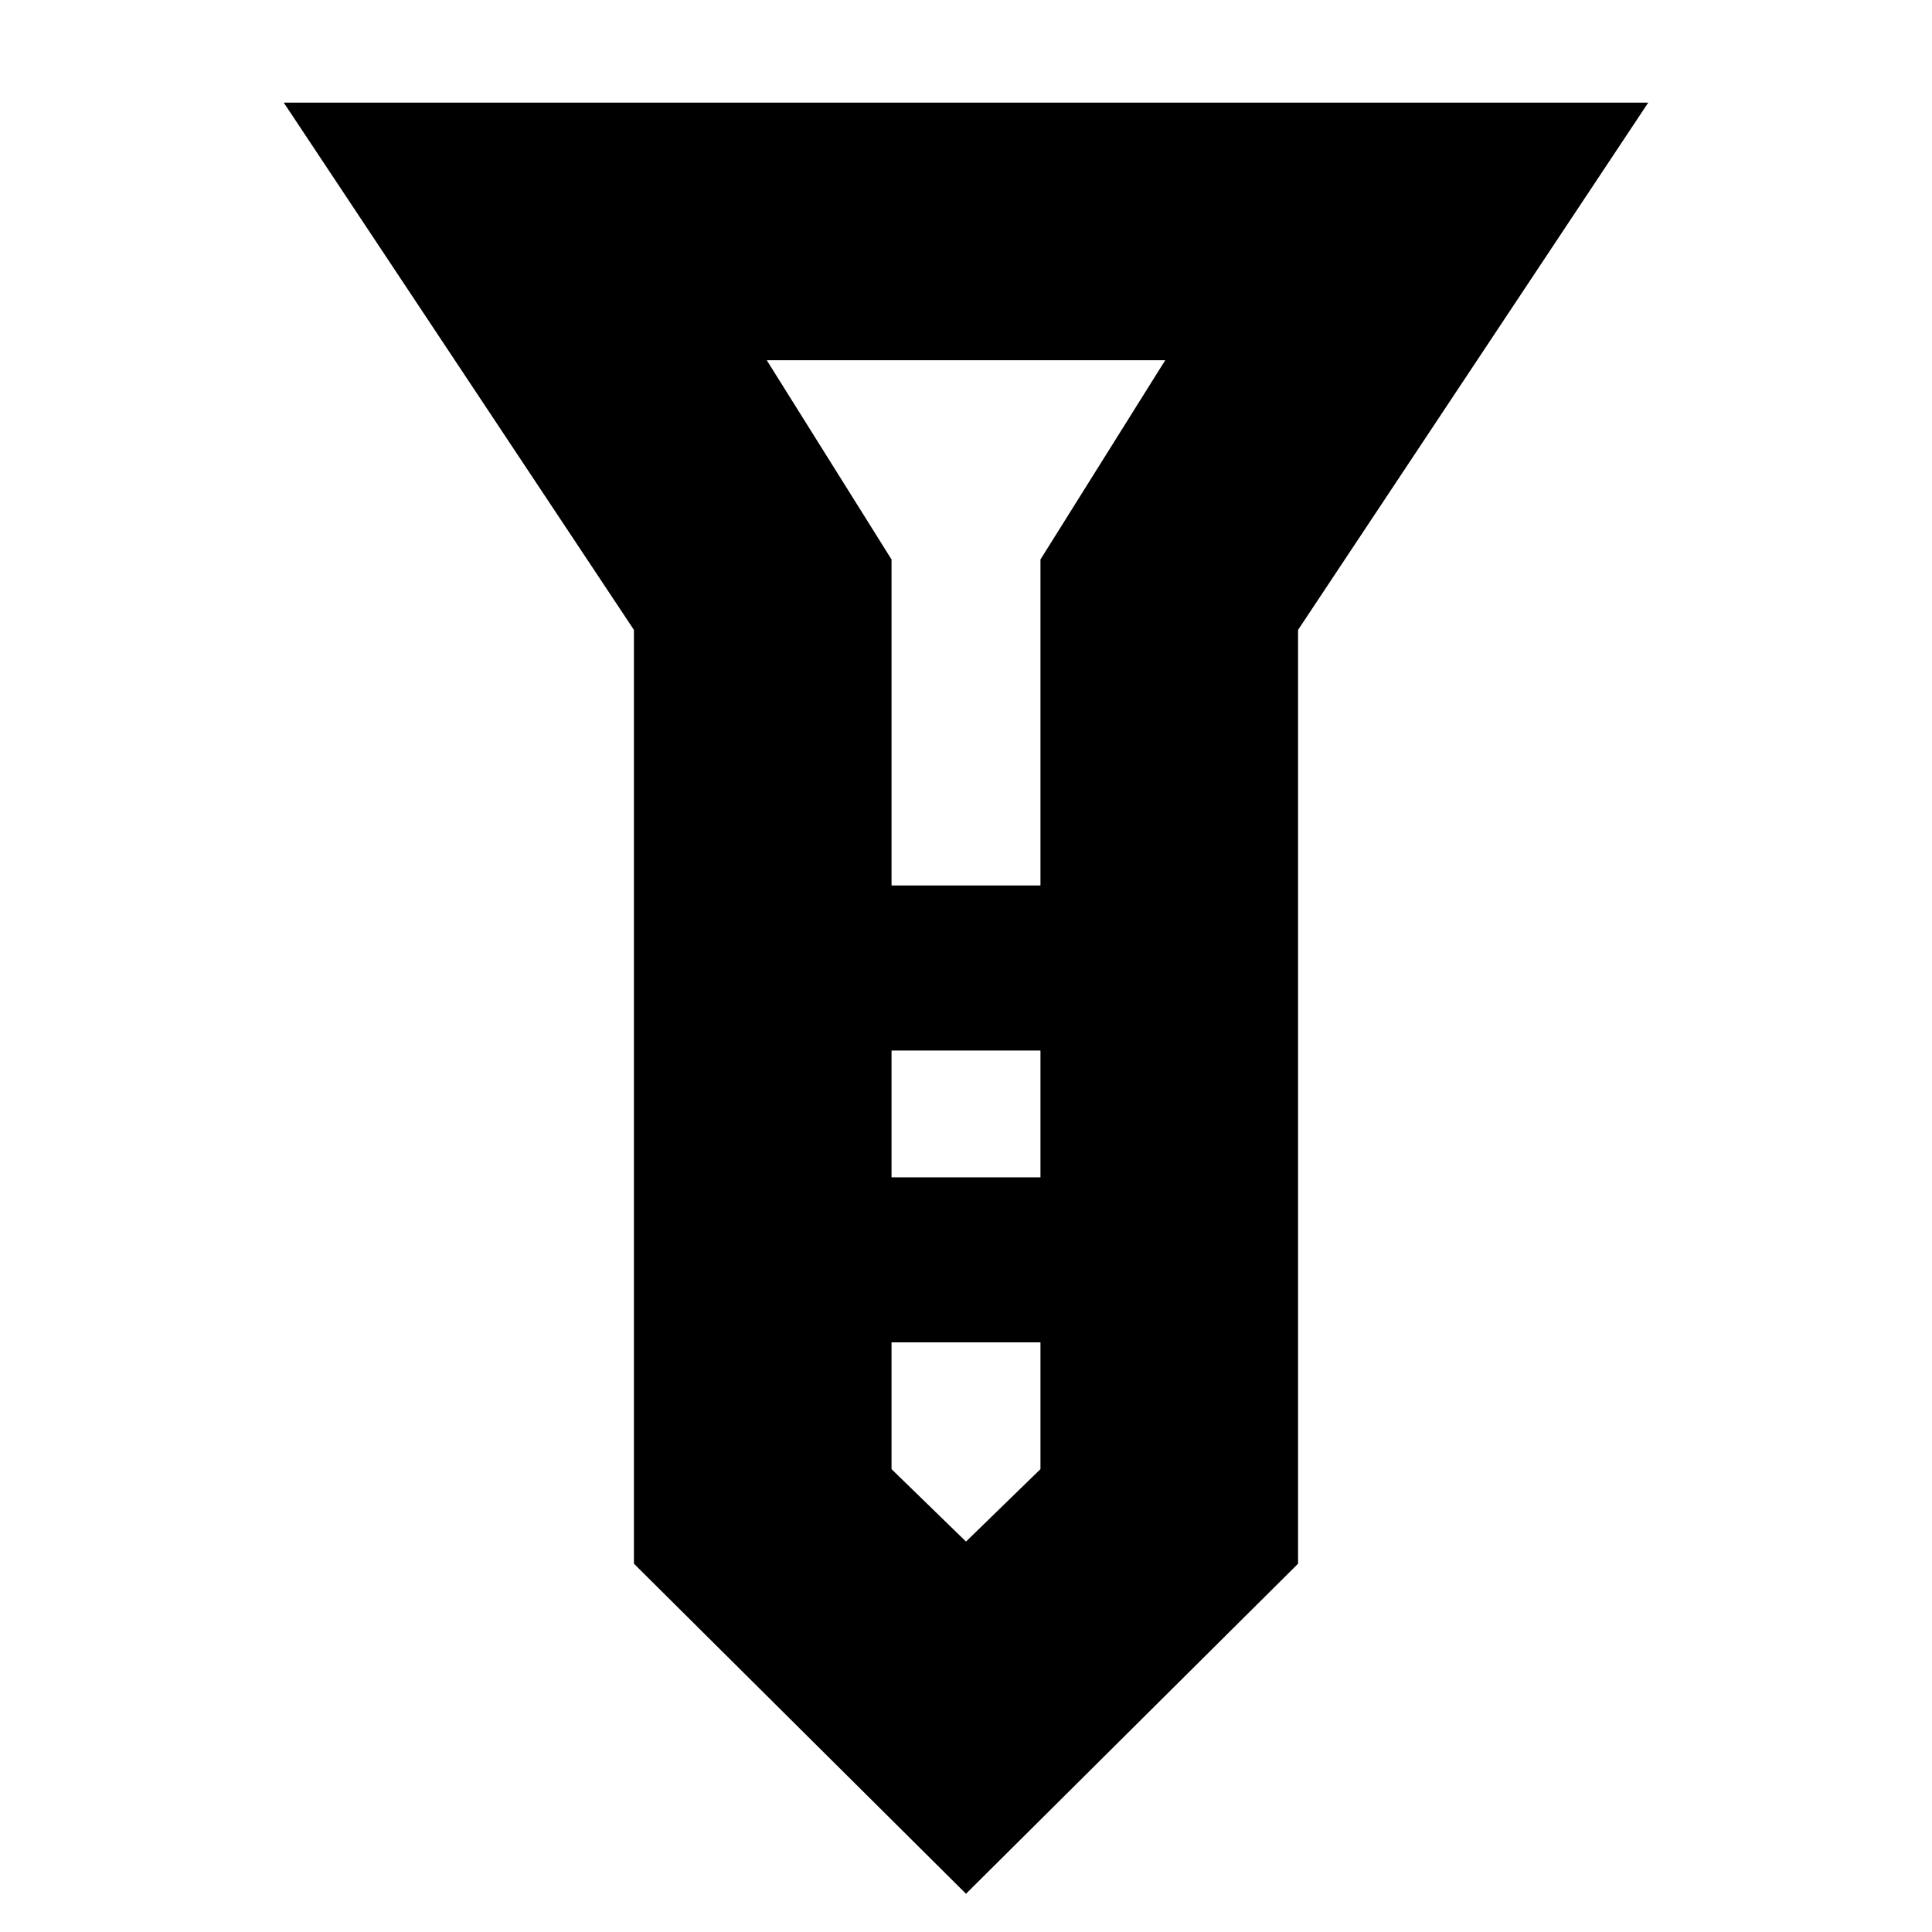 <svg xmlns="http://www.w3.org/2000/svg" height="20" viewBox="0 -960 960 960" width="20"><path d="M141-909h678L645-647v464L480-19 315-183v-464L141-909Zm302 389h74v-162l62-99H381l62 99v162Zm74 82h-74v63h74v-63Zm0 208v-63h-74v63l37 36 37-36Zm-37-290Zm0 145Zm0-145Zm0 82Zm0 145Z"/></svg>